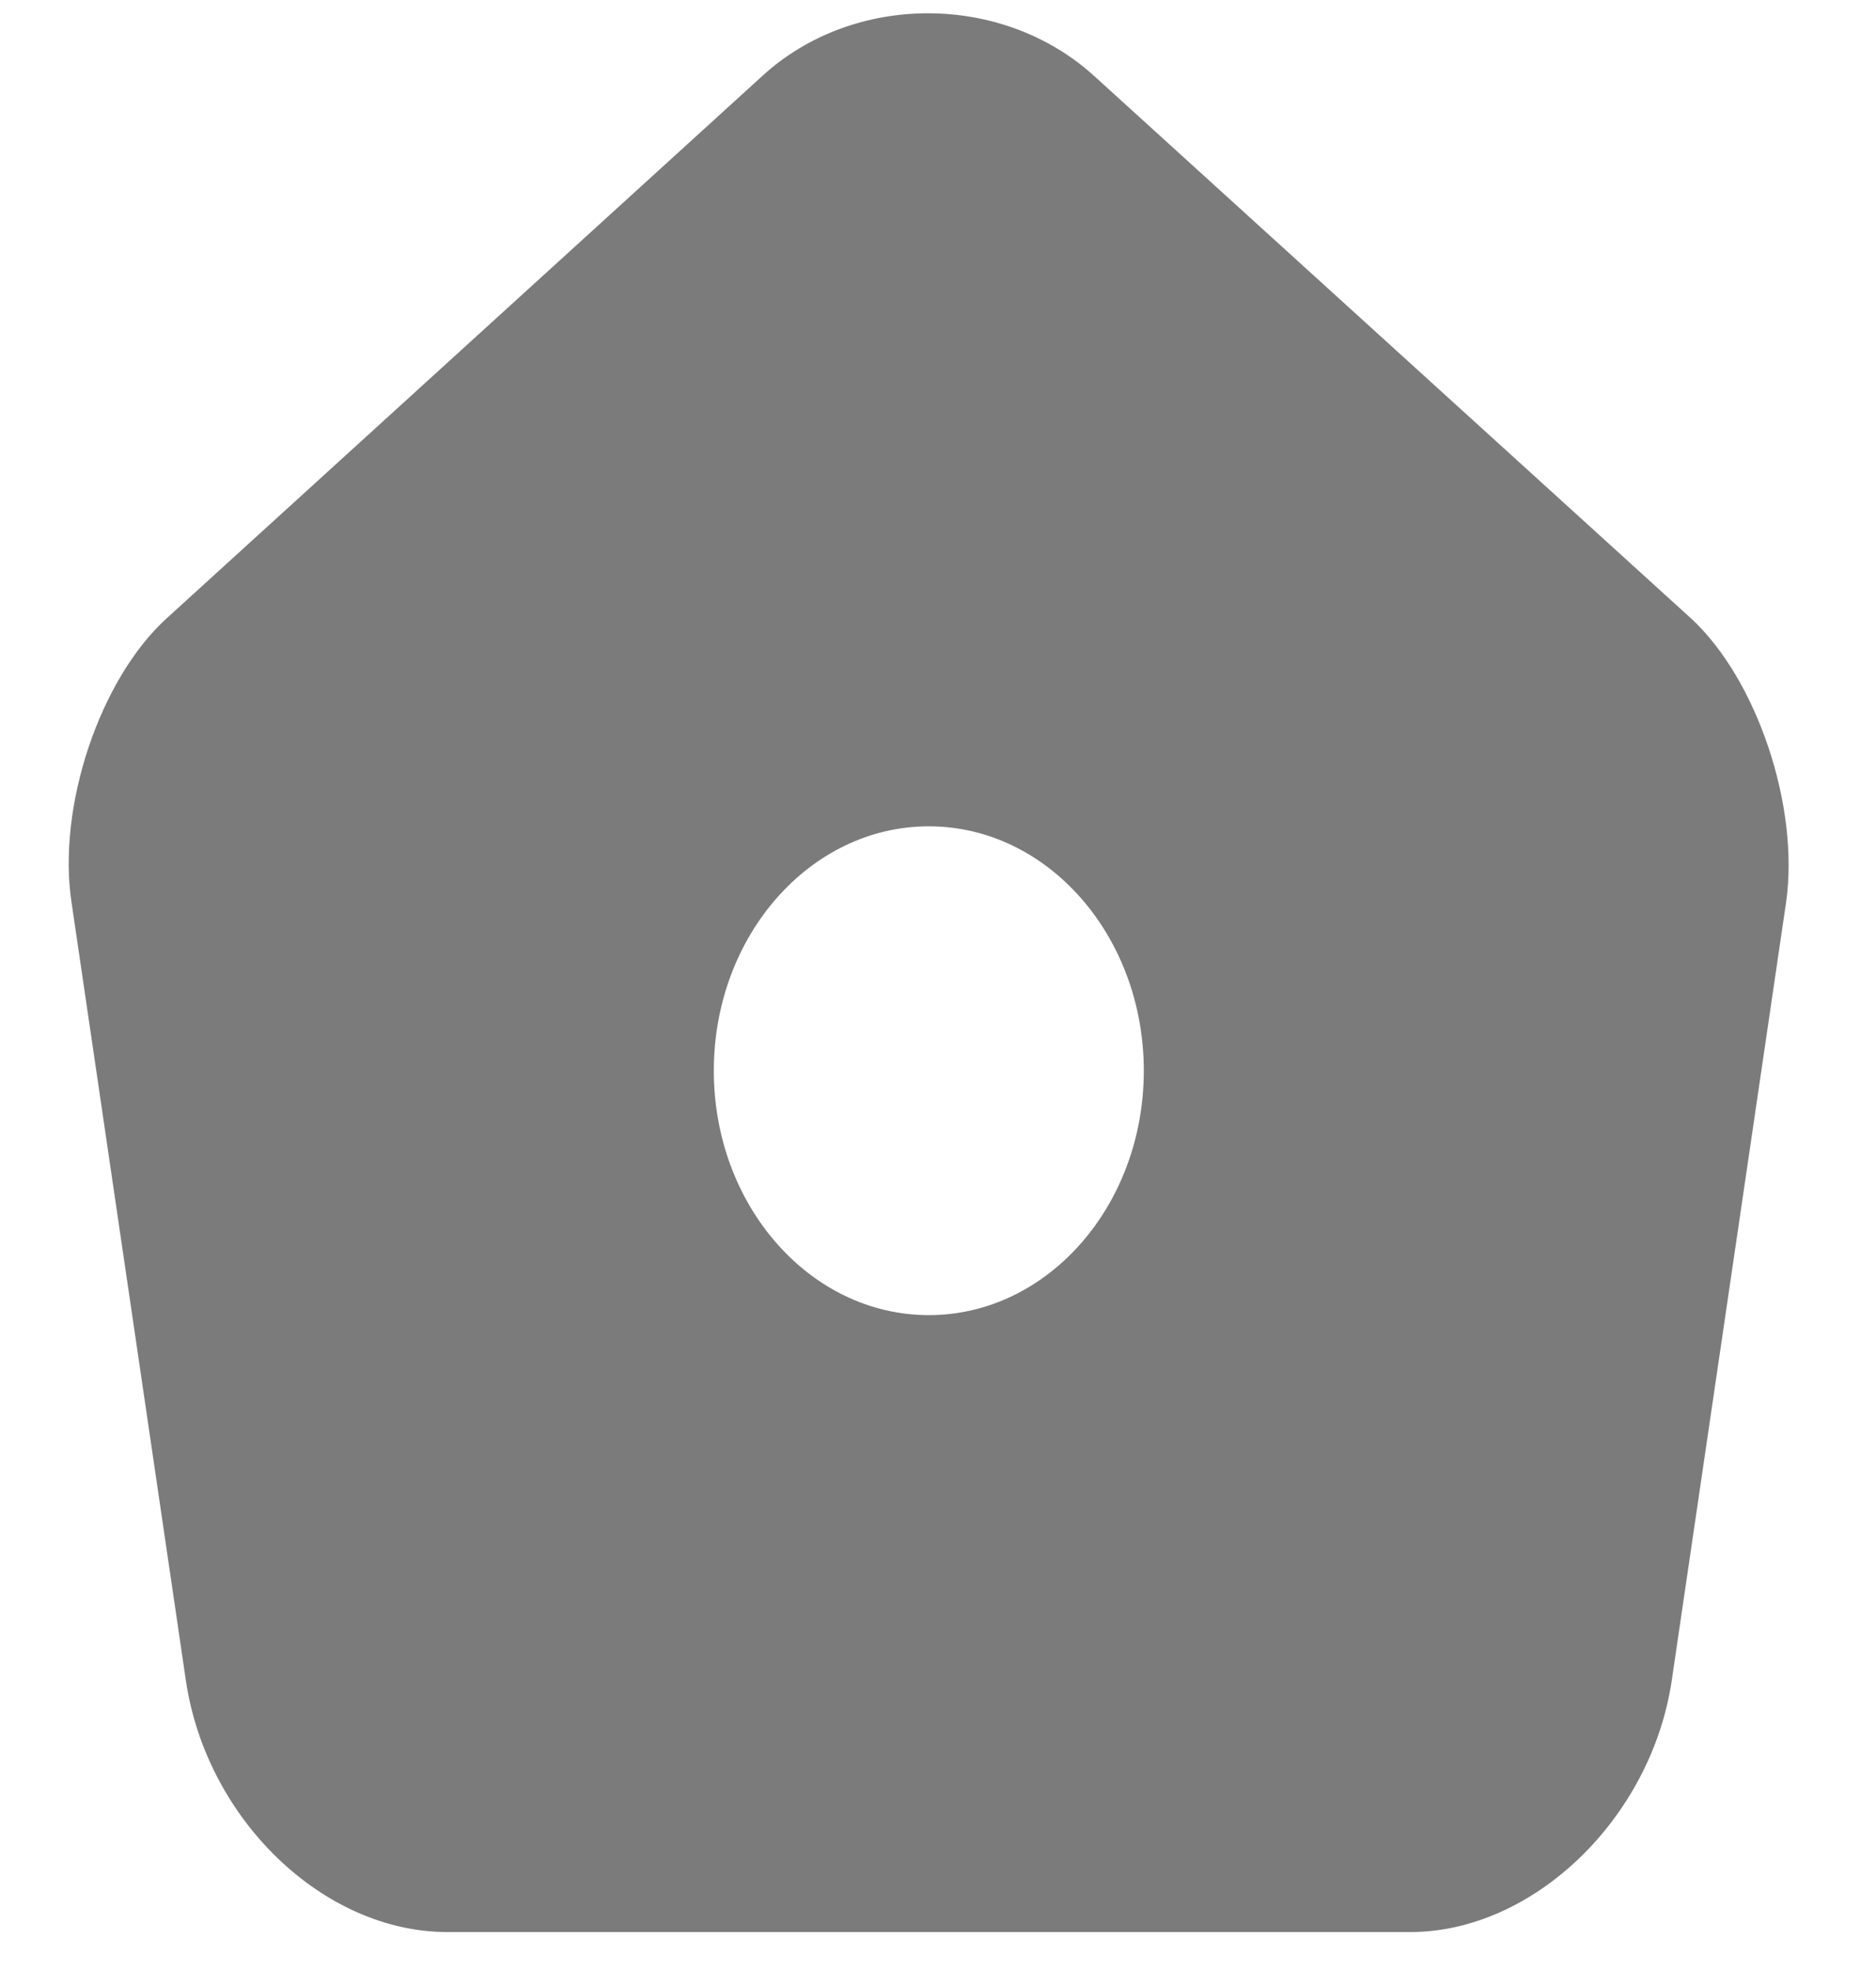 <svg width="20" height="21" viewBox="0 0 20 21" fill="none" xmlns="http://www.w3.org/2000/svg">
<path d="M18.024 6.585L11.671 0.815C10.69 -0.081 9.105 -0.081 8.133 0.804L1.78 6.585C1.065 7.231 0.607 8.596 0.763 9.617L1.982 17.908C2.202 19.387 3.449 20.585 4.769 20.585H15.035C16.346 20.585 17.602 19.377 17.822 17.908L19.041 9.617C19.188 8.596 18.73 7.231 18.024 6.585ZM9.902 14.012C8.637 14.012 7.61 12.846 7.61 11.408C7.61 9.971 8.637 8.804 9.902 8.804C11.167 8.804 12.194 9.971 12.194 11.408C12.194 12.846 11.167 14.012 9.902 14.012Z" fill="#7B7B7B"/>
</svg>

